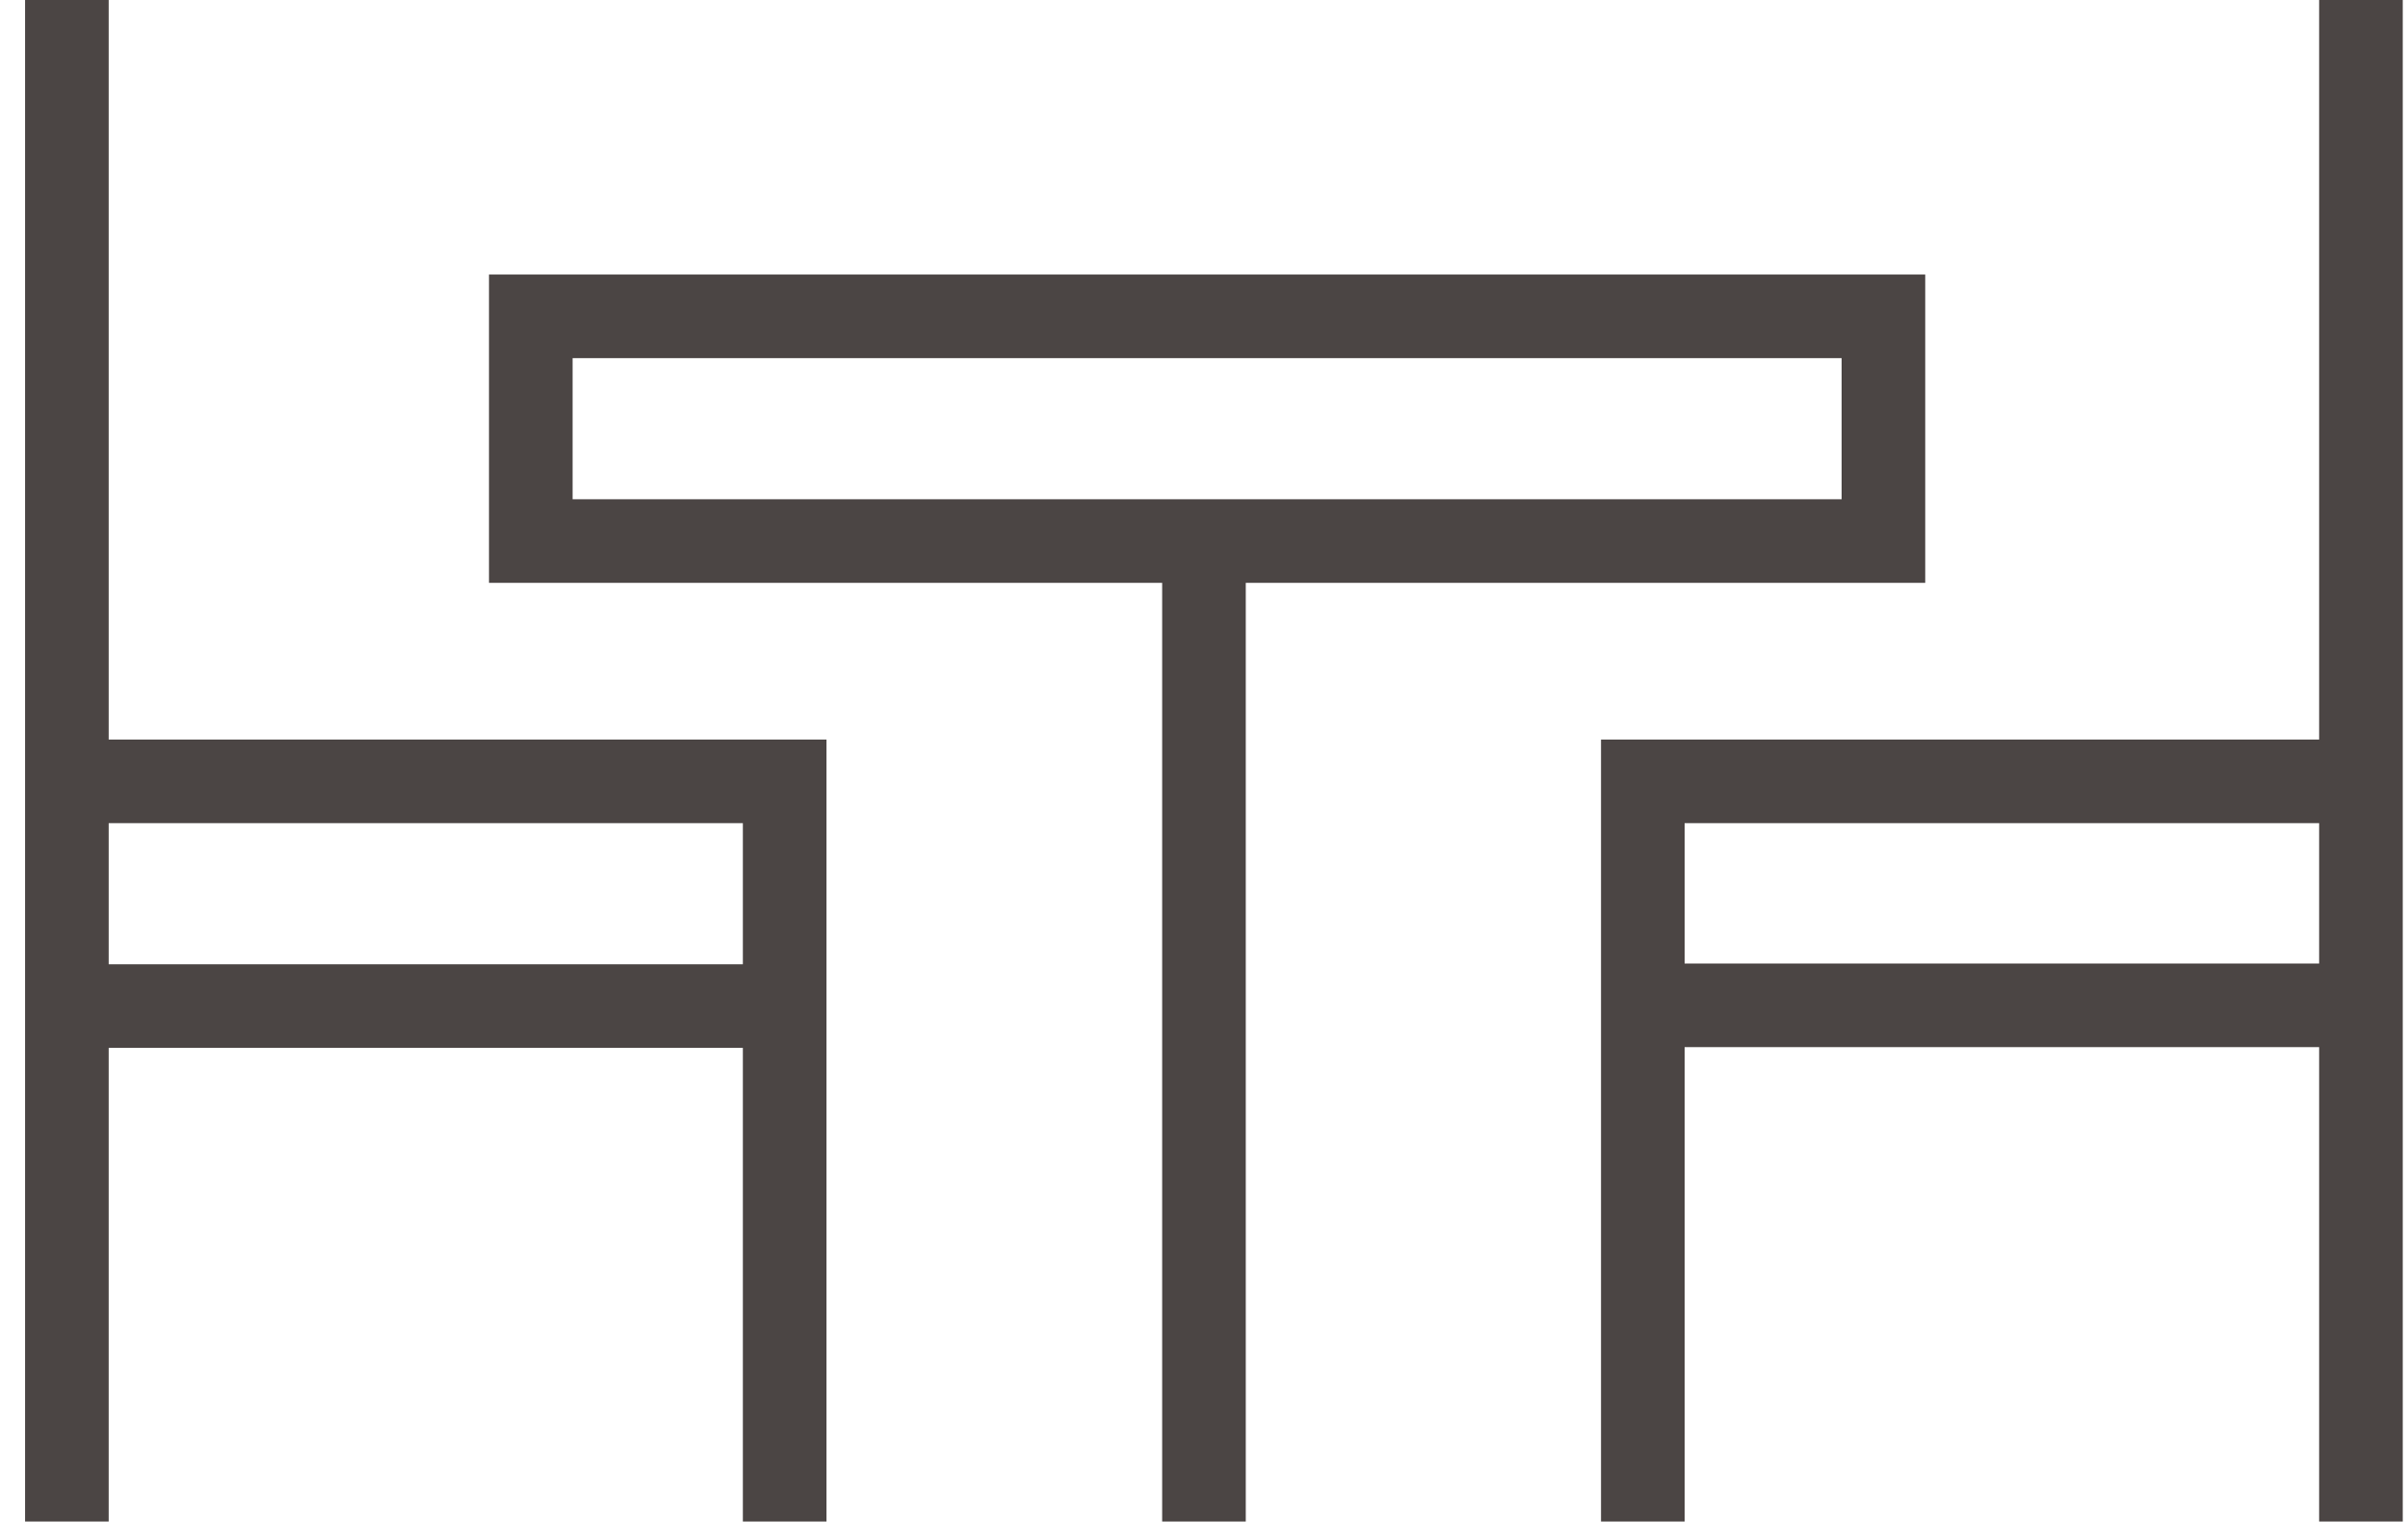 <svg xmlns="http://www.w3.org/2000/svg" width="72" height="46" viewBox="0 0 72 46" fill="none">
  <path d="M2 23.366V0M2 23.366V45.5M2 23.366L23.462 23.366V45.5M2 30.086H23.473M70.593 23.366V0M70.593 23.366L70.593 45.5M70.593 23.366L49.121 23.366V45.5M70.593 30.064H49.121M35.999 16.18V45.5M15.871 9.46H56.315V16.18H15.871V9.46Z" stroke="#4B4544" stroke-width="2.5" stroke-miterlimit="10"/>
</svg>